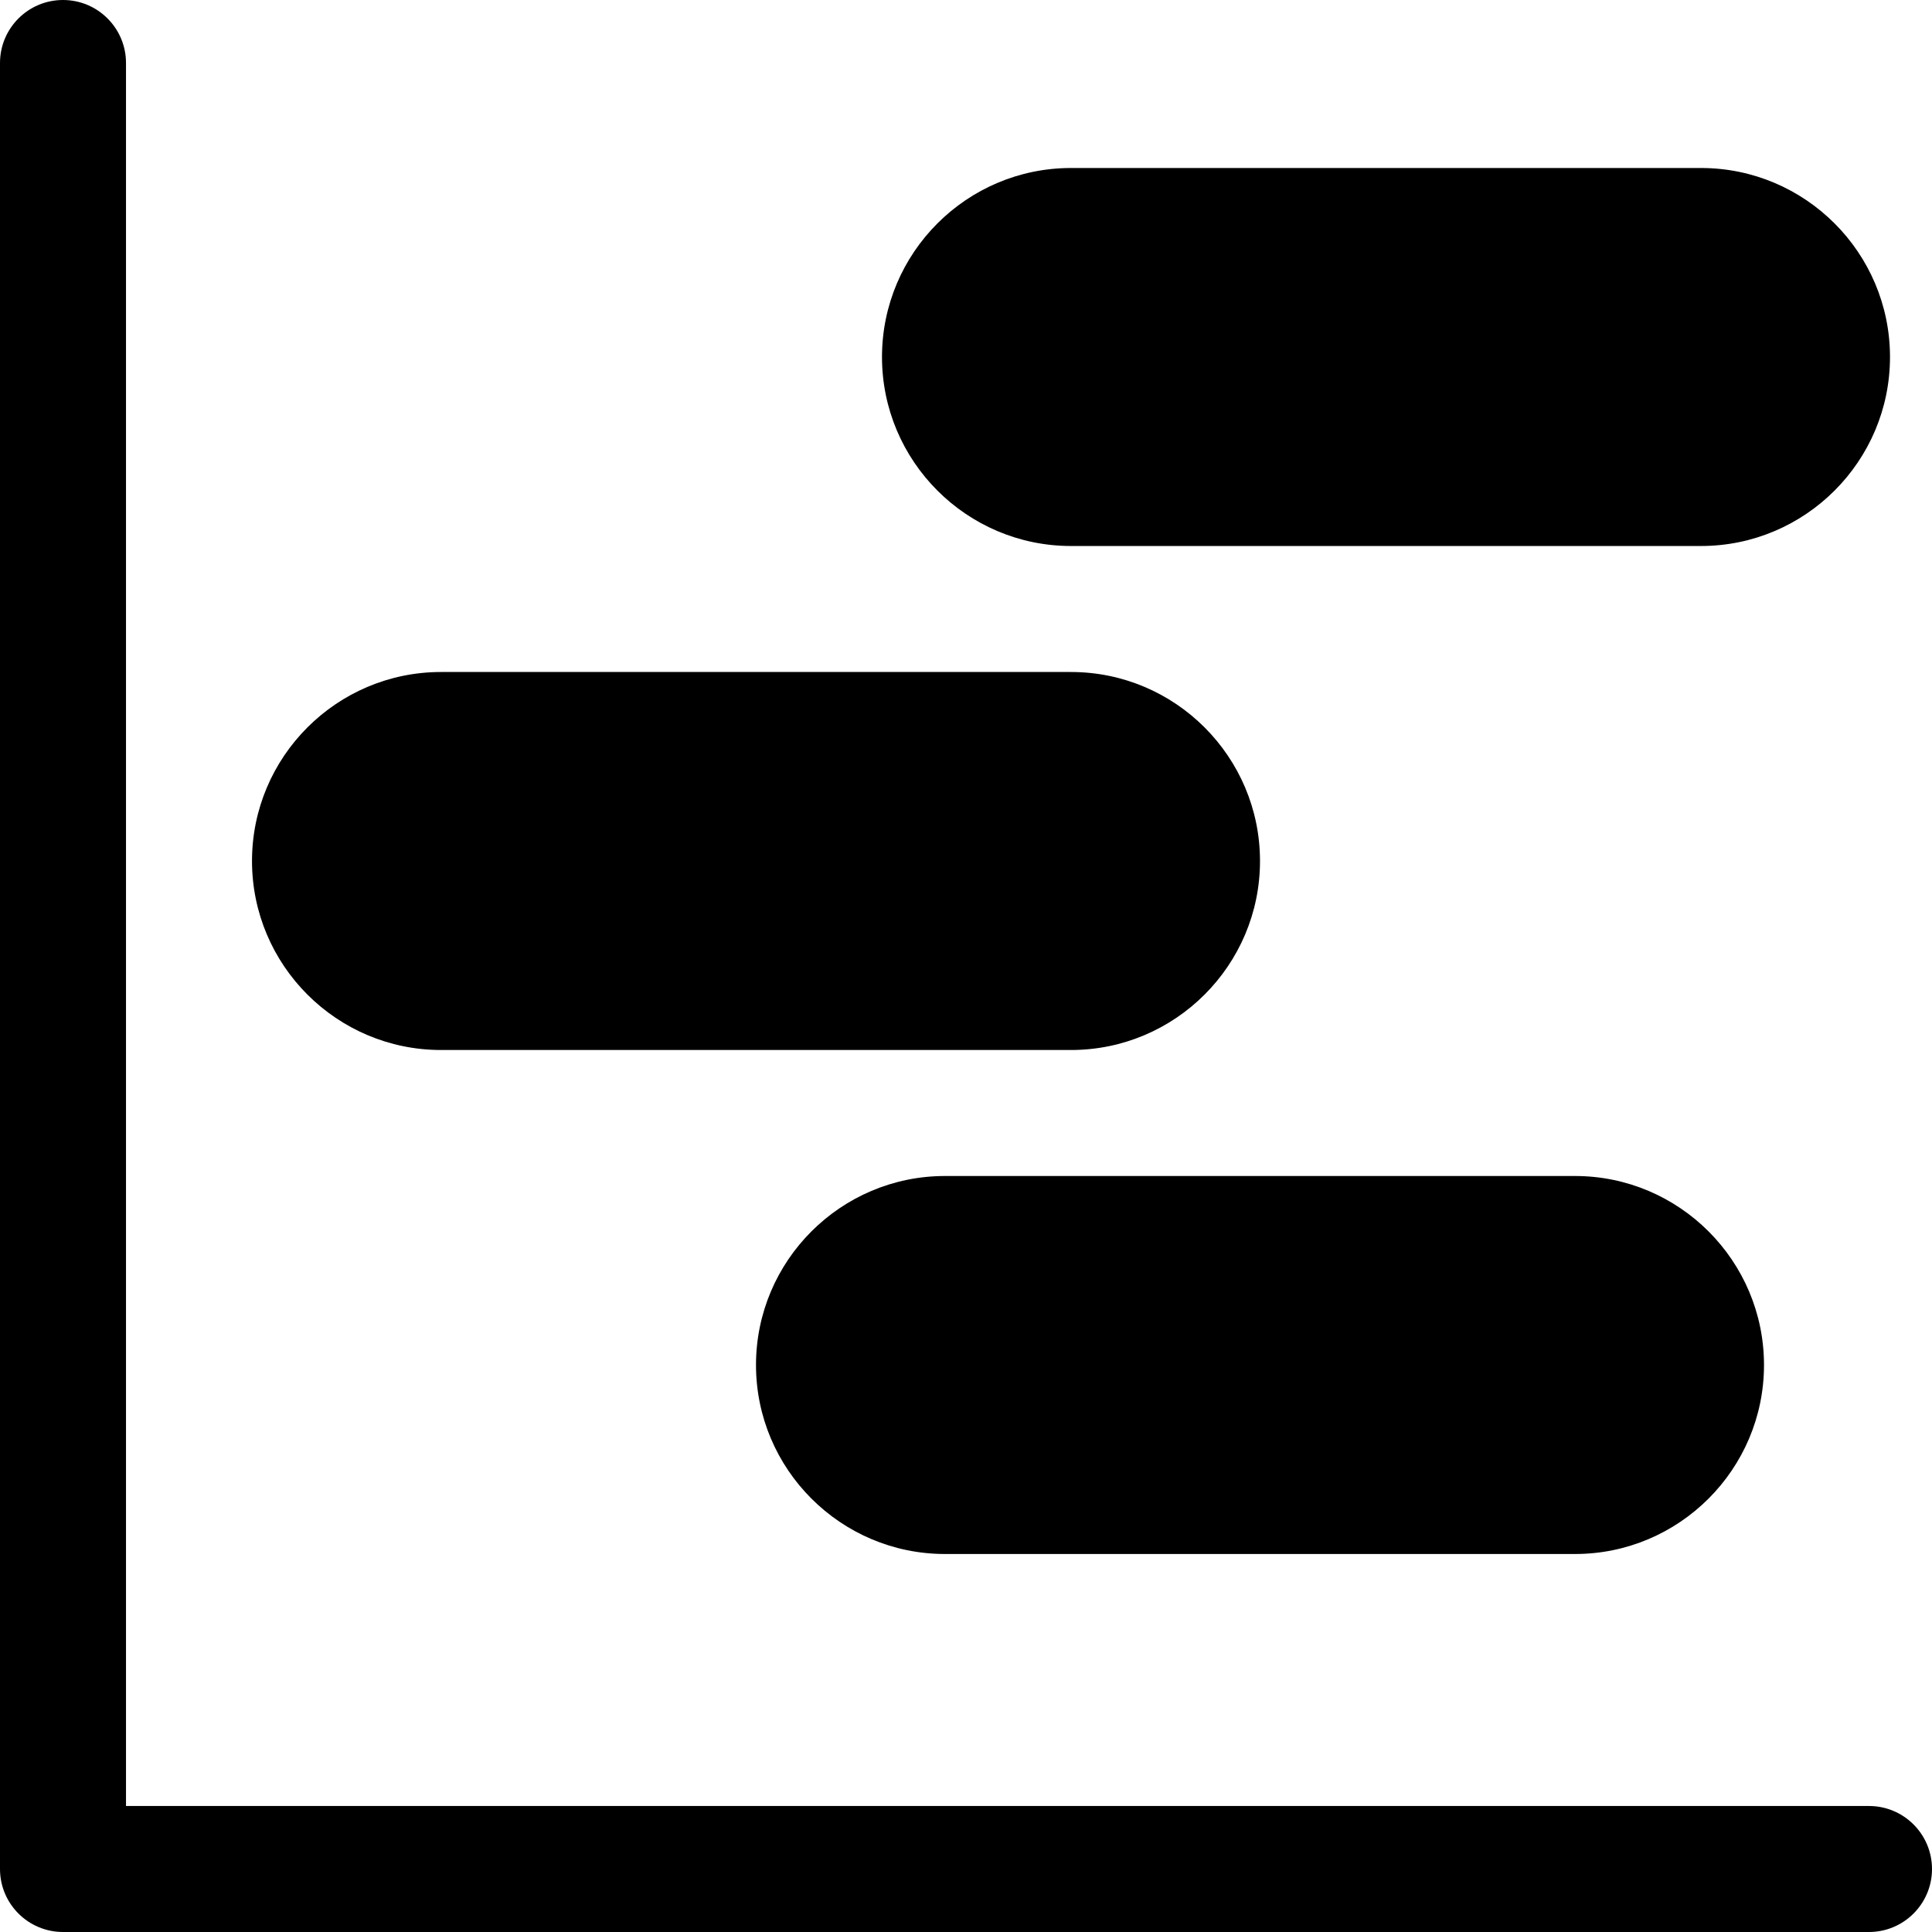 <?xml version="1.0" encoding="iso-8859-1"?>
<!-- Generator: Adobe Illustrator 19.0.0, SVG Export Plug-In . SVG Version: 6.00 Build 0)  -->
<svg xmlns="http://www.w3.org/2000/svg" xmlns:xlink="http://www.w3.org/1999/xlink" version="1.1" id="Layer_1" x="0px" y="0px" viewBox="0 0 512 512" style="enable-background:new 0 0 512 512;" xml:space="preserve">
<g>
	<g>
		<path d="M417.391,311.652H250.435c-27.619,0-50.087,22.468-50.087,50.087c0,27.619,22.468,50.087,50.087,50.087h166.956    c27.619,0,50.087-22.468,50.087-50.087C467.478,334.12,445.01,311.652,417.391,311.652z"/>
	</g>
</g>
<g>
	<g>
		<path d="M283.826,178.087H116.87c-27.619,0-50.087,22.468-50.087,50.087c0,27.619,22.468,50.087,50.087,50.087h166.957    c27.619,0,50.087-22.468,50.087-50.087C333.913,200.555,311.445,178.087,283.826,178.087z"/>
	</g>
</g>
<g>
	<g>
		<path d="M450.783,44.522H283.826c-27.619,0-50.087,22.468-50.087,50.087s22.468,50.087,50.087,50.087h166.956    c27.619,0,50.087-22.468,50.087-50.087S478.402,44.522,450.783,44.522z"/>
	</g>
</g>
<g>
	<g>
		<path d="M495.304,478.609H33.391V16.696C33.391,7.479,25.918,0,16.696,0C7.473,0,0,7.479,0,16.696v478.609    C0,504.521,7.473,512,16.696,512h478.609c9.223,0,16.696-7.479,16.696-16.696C512,486.087,504.527,478.609,495.304,478.609z"/>
	</g>
</g>
<g>
</g>
<g>
</g>
<g>
</g>
<g>
</g>
<g>
</g>
<g>
</g>
<g>
</g>
<g>
</g>
<g>
</g>
<g>
</g>
<g>
</g>
<g>
</g>
<g>
</g>
<g>
</g>
<g>
</g>
</svg>

